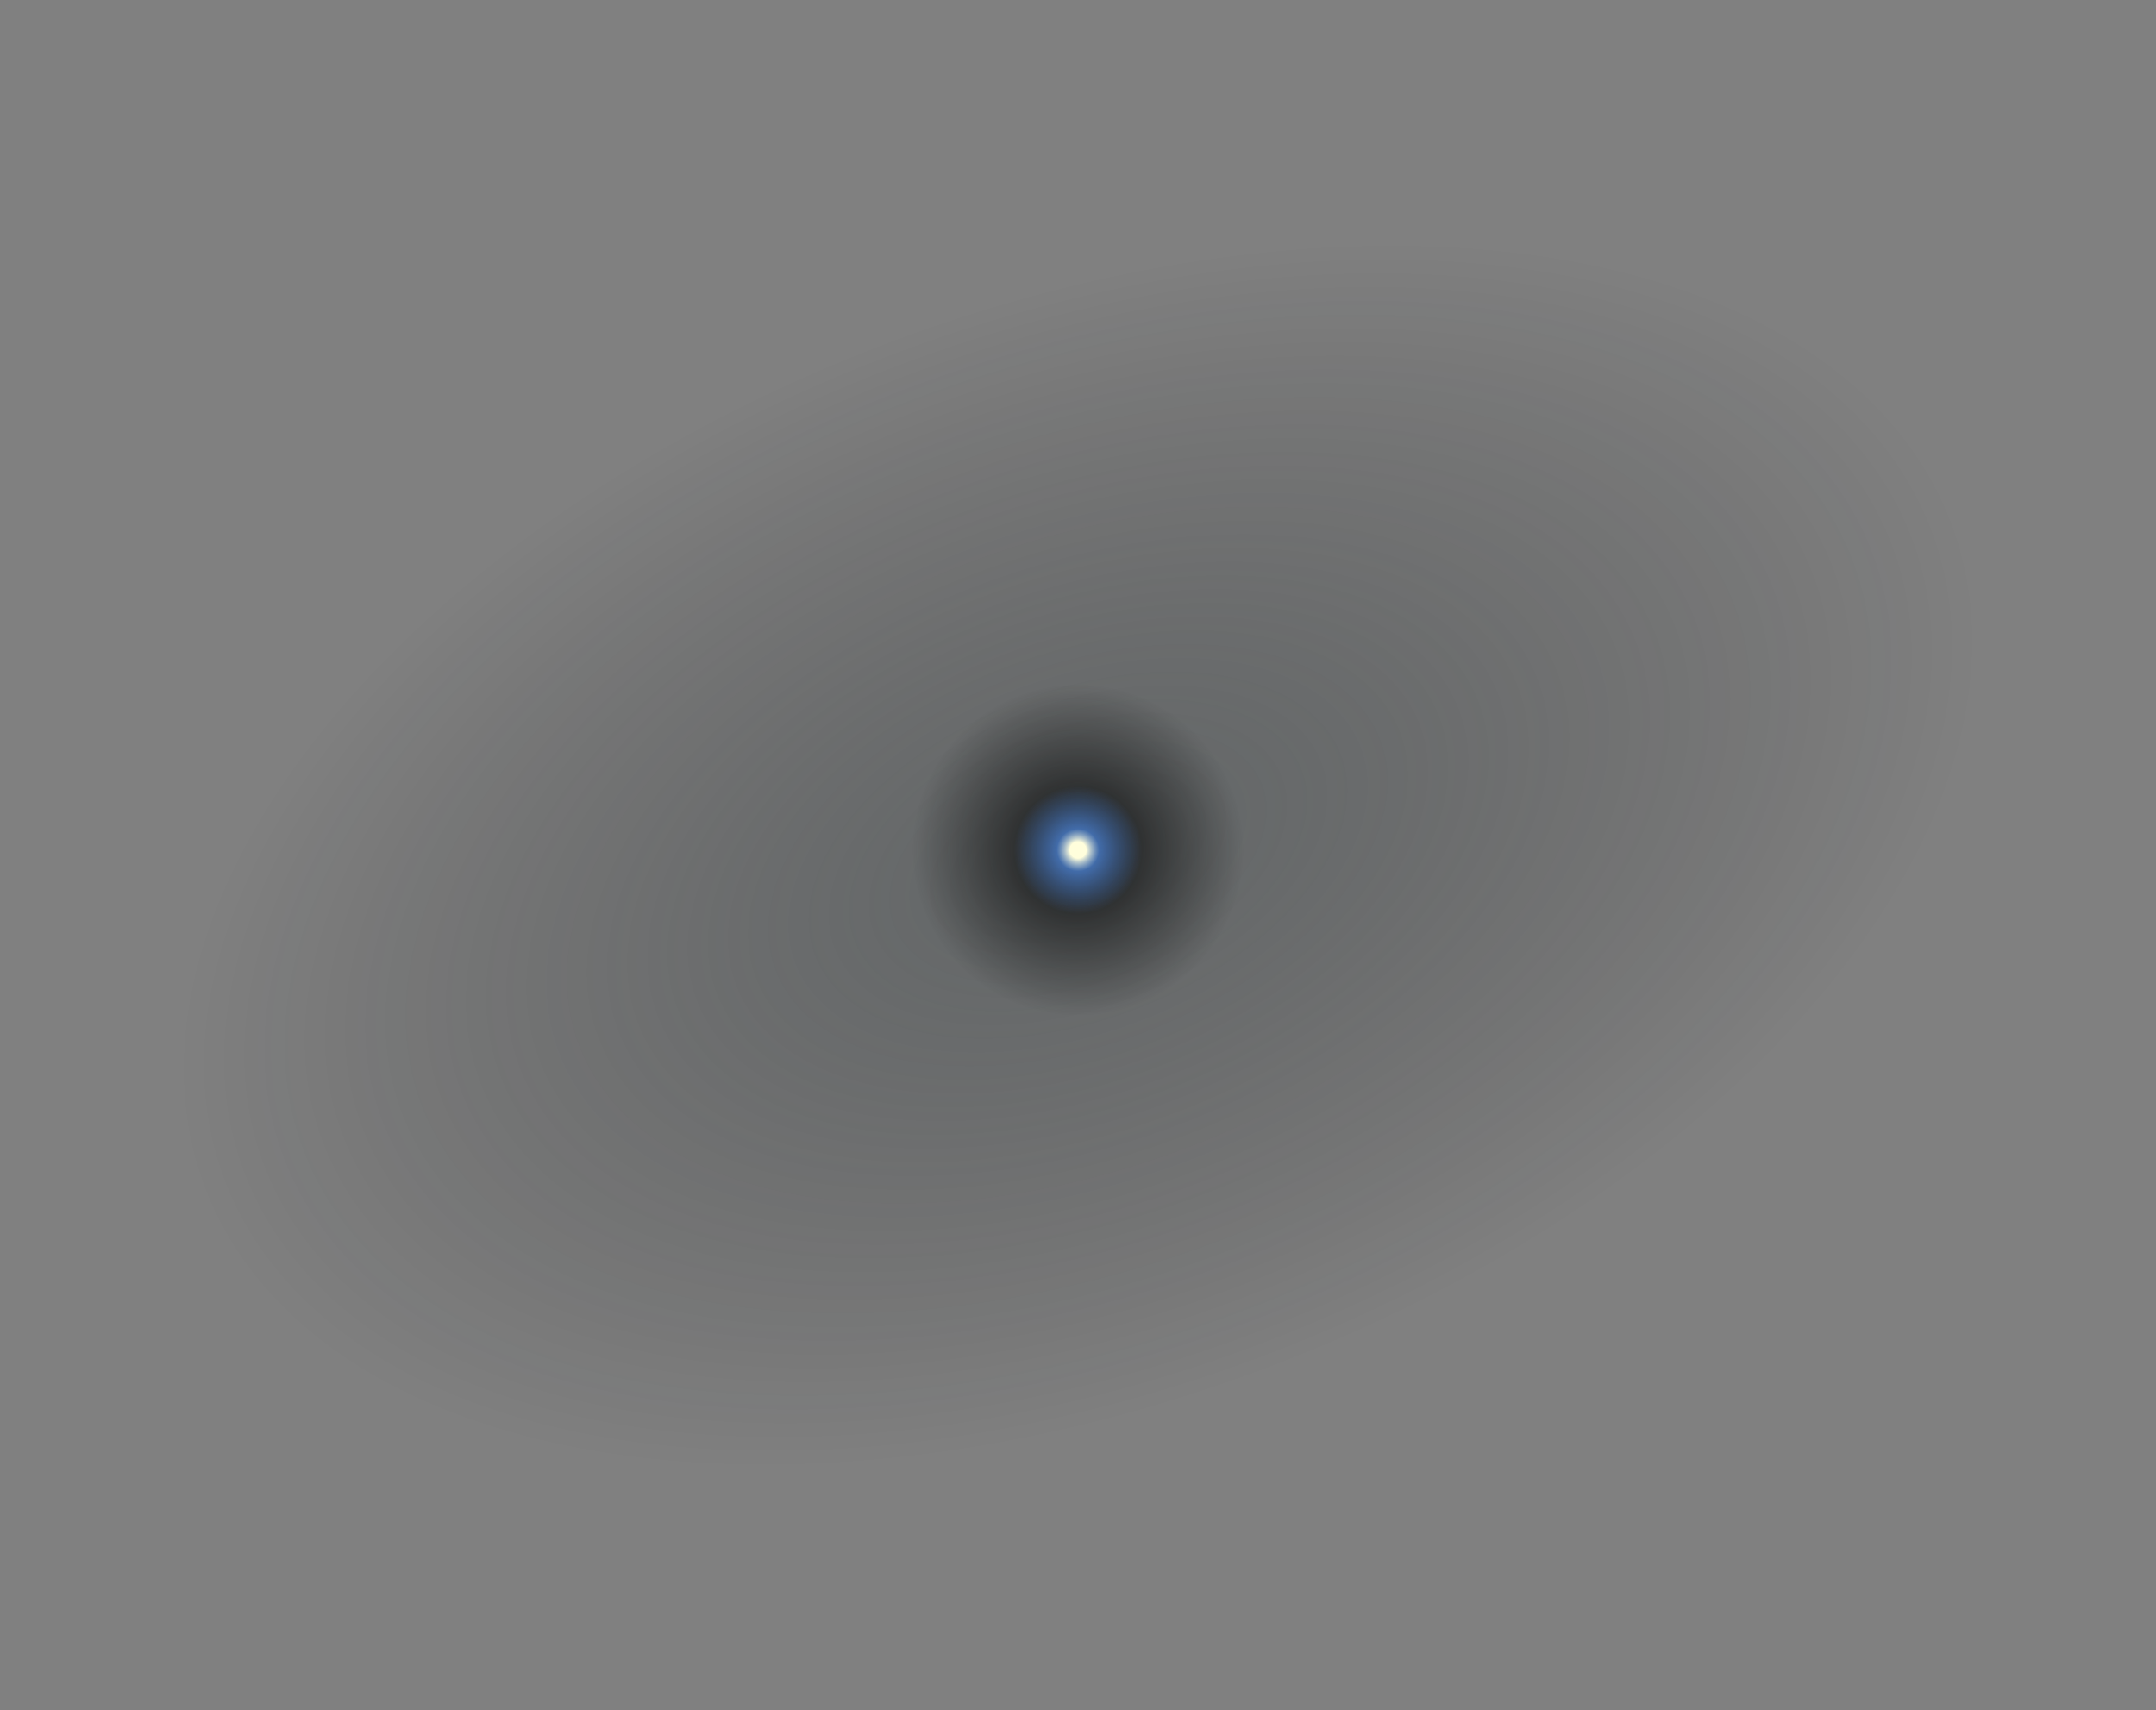 <svg width="842" height="668" viewBox="0 0 842 668" fill="none" xmlns="http://www.w3.org/2000/svg">
<rect x="0" y="0" width="842" height="668" fill="#808080" stroke="none"/>
<ellipse cx="421.001" cy="334.003" rx="367.916" ry="215" transform="rotate(-21.134 421.001 334.003)" fill="url(#paint0_radial_25_7)"/>
<circle cx="421.001" cy="332" r="65" fill="url(#paint1_radial_25_7)"/>
<circle cx="421.001" cy="332" r="65" fill="url(#paint2_radial_25_7)"/>
<defs>
<radialGradient id="paint0_radial_25_7" cx="0" cy="0" r="1" gradientUnits="userSpaceOnUse" gradientTransform="translate(421.001 334.003) rotate(90) scale(215 367.916)">
<stop stop-color="#2E393C" stop-opacity="0.35"/>
<stop offset="1" stop-color="#07090C" stop-opacity="0"/>
</radialGradient>
<radialGradient id="paint1_radial_25_7" cx="0" cy="0" r="1" gradientUnits="userSpaceOnUse" gradientTransform="translate(421.001 332) rotate(90) scale(65)">
<stop stop-color="#0F1010"/>
<stop offset="1" stop-color="#0F1010" stop-opacity="0"/>
</radialGradient>
<radialGradient id="paint2_radial_25_7" cx="0" cy="0" r="1" gradientUnits="userSpaceOnUse" gradientTransform="translate(421.001 332) rotate(90) scale(51.572)">
<stop offset="0.062" stop-color="#FFFEDC"/>
<stop offset="0.161" stop-color="#5490E9" stop-opacity="0.69"/>
<stop offset="0.484" stop-color="#518EEA" stop-opacity="0"/>
</radialGradient>
</defs>
</svg>
